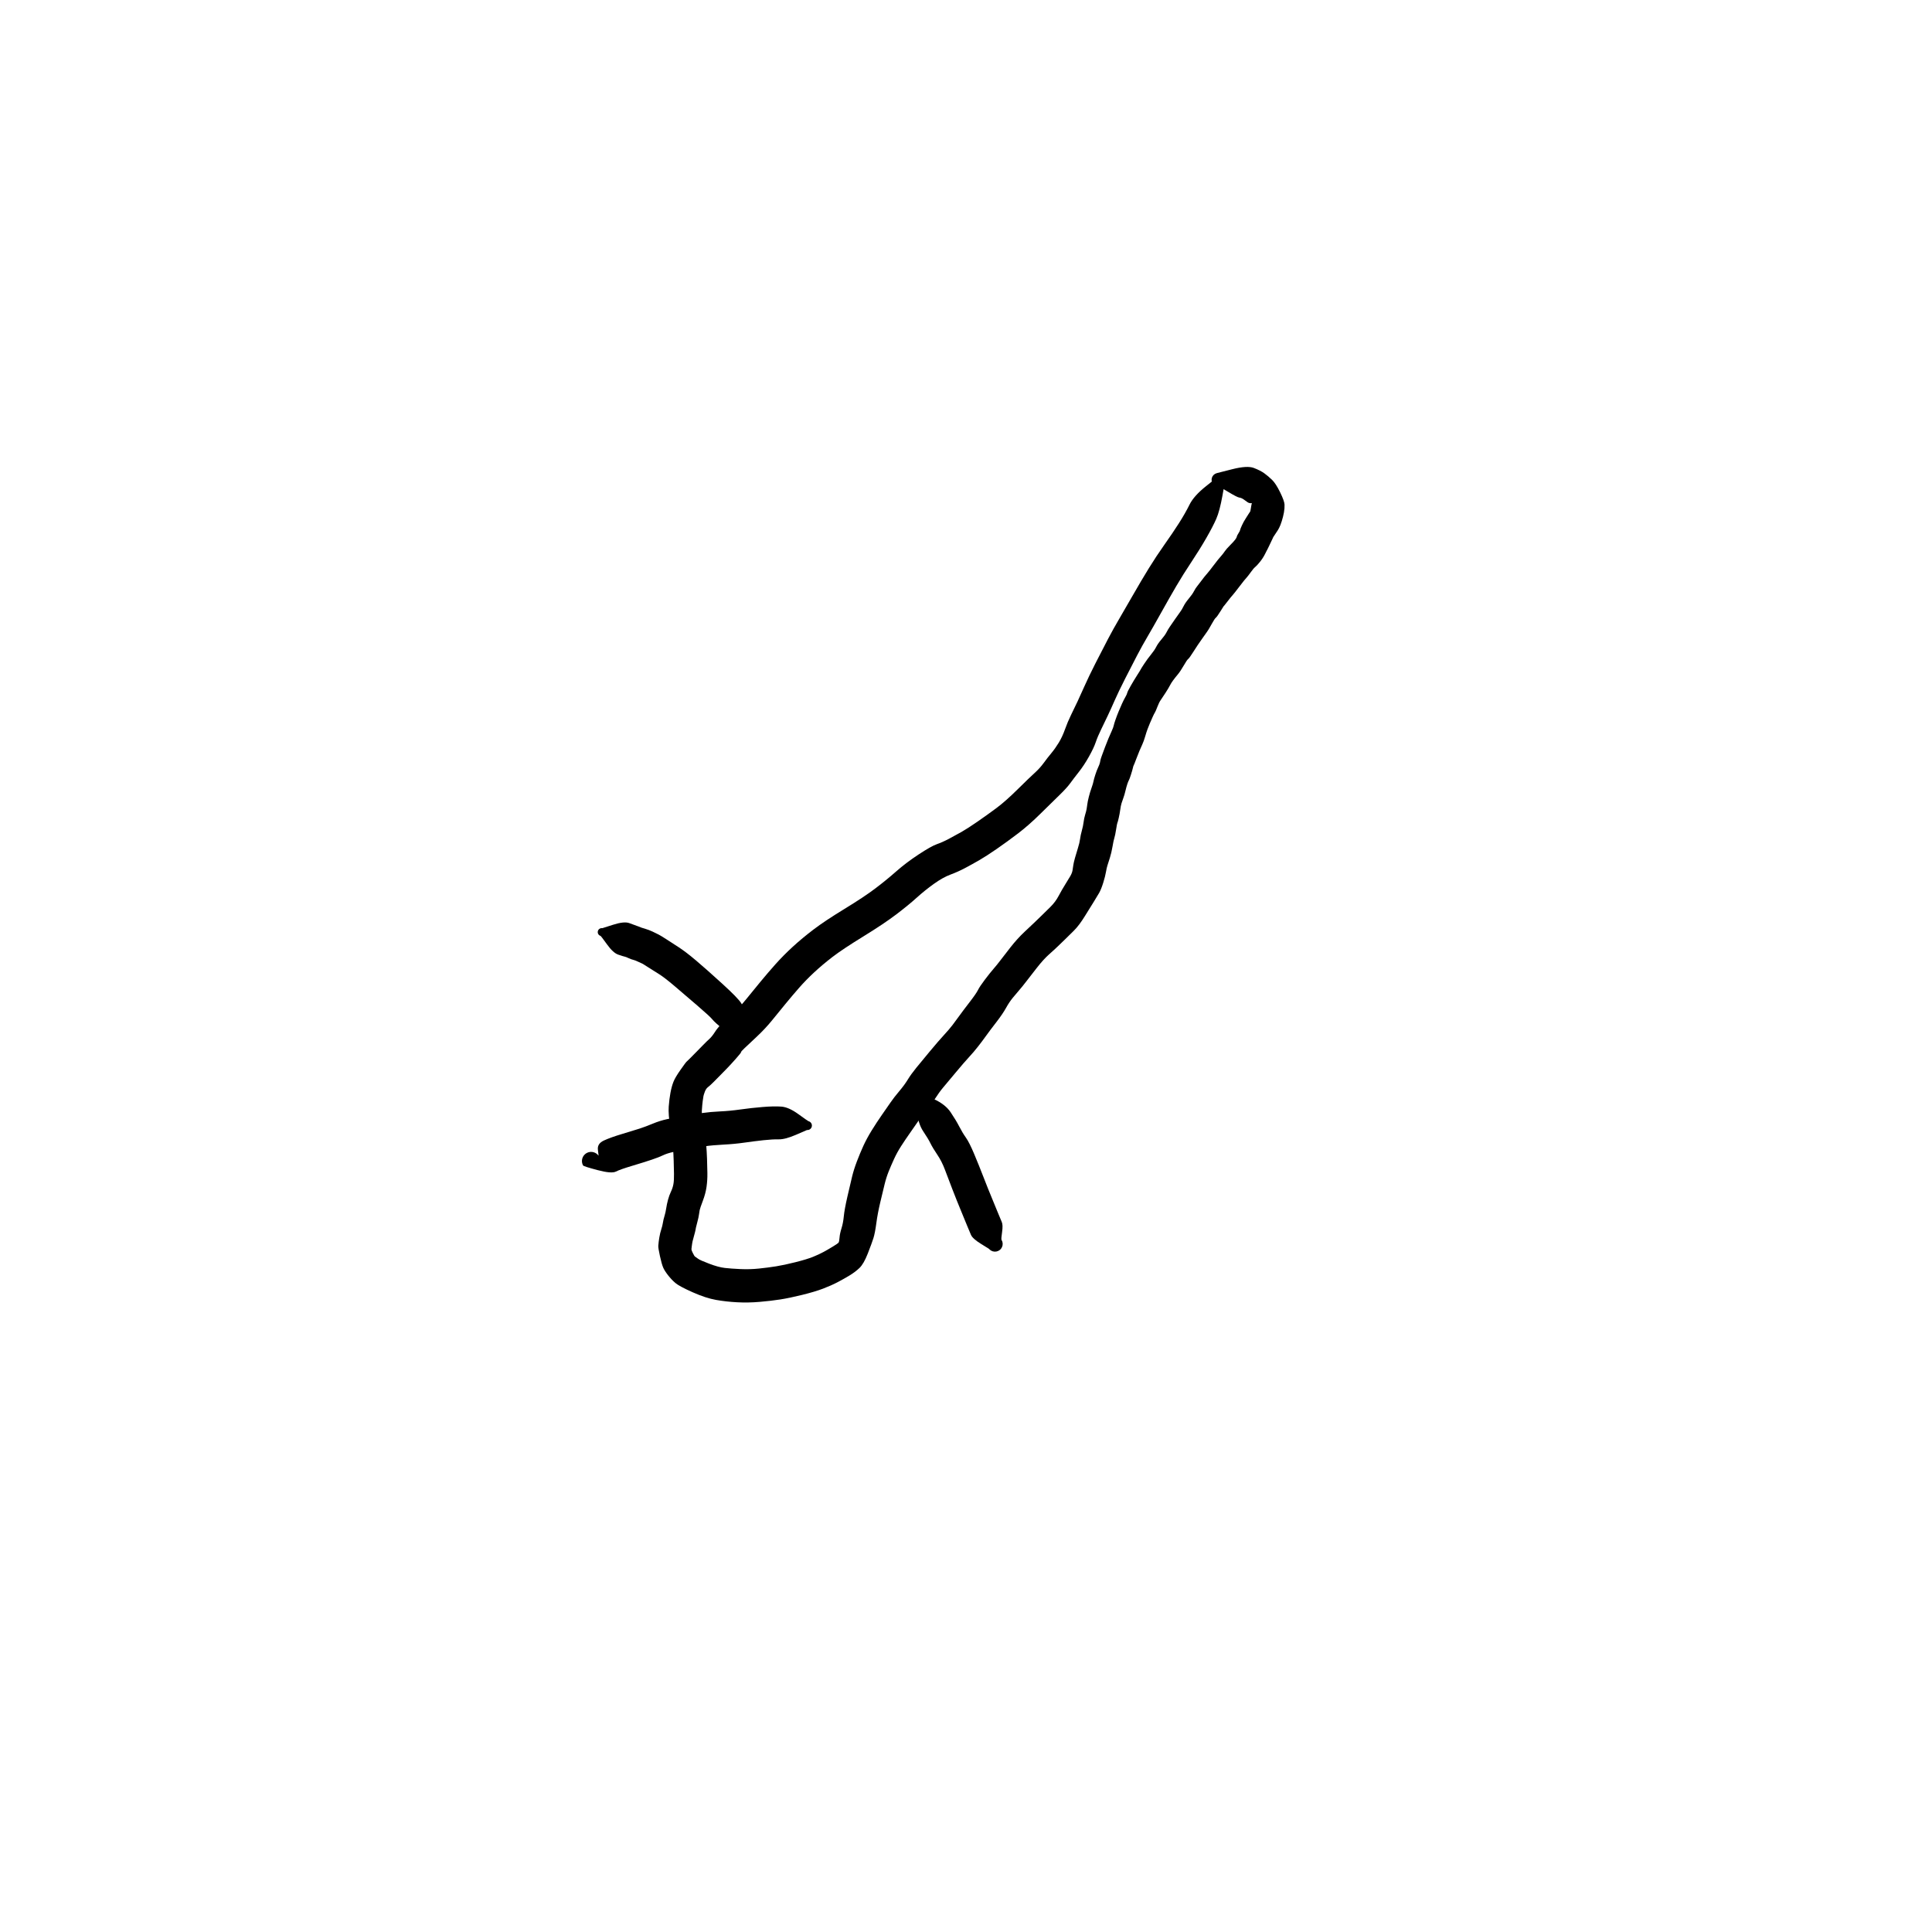 <?xml version="1.0" encoding="utf-8"?>
<!-- Generator: SketchAPI 2022.10.18.0 https://api.sketch.io -->
<svg version="1.1" xmlns="http://www.w3.org/2000/svg" xmlns:xlink="http://www.w3.org/1999/xlink" xmlns:sketchjs="https://sketch.io/dtd/" sketchjs:metadata="eyJuYW1lIjoiRHJhd2luZy03LnNrZXRjaHBhZCIsInN1cmZhY2UiOnsiaXNQYWludCI6dHJ1ZSwibWV0aG9kIjoiZmlsbCIsImJsZW5kIjoibm9ybWFsIiwiZW5hYmxlZCI6dHJ1ZSwib3BhY2l0eSI6MSwidHlwZSI6InBhdHRlcm4iLCJwYXR0ZXJuIjp7InR5cGUiOiJwYXR0ZXJuIiwicmVmbGVjdCI6Im5vLXJlZmxlY3QiLCJyZXBlYXQiOiJyZXBlYXQiLCJzbW9vdGhpbmciOmZhbHNlLCJzcmMiOiJ0cmFuc3BhcmVudExpZ2h0Iiwic3giOjEsInN5IjoxLCJ4MCI6MC41LCJ4MSI6MSwieTAiOjAuNSwieTEiOjF9LCJpc0ZpbGwiOnRydWV9LCJjbGlwUGF0aCI6eyJlbmFibGVkIjp0cnVlLCJzdHlsZSI6eyJzdHJva2VTdHlsZSI6ImJsYWNrIiwibGluZVdpZHRoIjoxfX0sImRlc2NyaXB0aW9uIjoiTWFkZSB3aXRoIFNrZXRjaHBhZCIsIm1ldGFkYXRhIjp7fSwiZXhwb3J0RFBJIjo3MiwiZXhwb3J0Rm9ybWF0IjoicG5nIiwiZXhwb3J0UXVhbGl0eSI6MC45NSwidW5pdHMiOiJweCIsIndpZHRoIjo2MDAsImhlaWdodCI6NjAwLCJwYWdlcyI6W3sid2lkdGgiOjYwMCwiaGVpZ2h0Ijo2MDB9XSwidXVpZCI6IjJjMjgxNTljLWY0MDktNDRhNi04ZmE4LWQ4NjAxNmM0ZmE1MSJ9" width="600" height="600" viewBox="0 0 600 600">
<g style="mix-blend-mode: source-over;" sketchjs:tool="pen" transform="matrix(1.064,0,0,1.064,204.243,143.173)">
	<g sketchjs:uid="1">
		<g sketchjs:uid="2" style="paint-order: stroke fill markers;">
			<path d="M 165.66 5.57Q 165.66 5.57 164.85 10.093Q 164.039 14.616 163.045 16.88Q 162.05 19.144 160.148 22.455Q 158.246 25.766 155.8 29.452Q 153.353 33.138 151.384 36.496Q 149.416 39.854 146.947 44.283Q 144.478 48.711 142.967 51.276Q 141.456 53.841 139.954 56.705Q 138.452 59.568 136.452 63.512Q 134.453 67.456 133.423 69.812Q 132.392 72.167 131.408 74.253Q 130.424 76.338 129.425 78.377Q 128.426 80.416 127.862 82.086Q 127.298 83.756 125.875 86.293Q 124.452 88.829 122.929 90.761Q 121.407 92.693 120.412 94.061Q 119.417 95.429 117.342 97.443Q 115.266 99.457 111.798 102.88Q 108.33 106.304 105.211 108.68Q 102.092 111.057 99.048 113.166Q 96.003 115.275 93.885 116.498Q 91.766 117.721 89.717 118.807Q 87.669 119.893 85.462 120.714Q 83.255 121.535 80.624 123.417Q 77.993 125.299 75.617 127.448Q 73.241 129.597 69.672 132.314Q 66.103 135.031 60.012 138.777Q 53.92 142.523 51.013 144.762Q 48.106 147.001 45.684 149.25Q 43.263 151.499 41.322 153.717Q 39.381 155.935 37.399 158.342Q 35.417 160.749 33.413 163.224Q 31.409 165.7 28.838 168.107Q 26.267 170.515 25.289 171.442Q 24.311 172.368 24.352 172.525Q 24.394 172.683 22.86 174.419Q 21.326 176.155 20.321 177.191Q 19.316 178.227 18.313 179.245Q 17.31 180.264 16.297 181.281Q 15.283 182.299 14.7 182.736Q 14.117 183.172 13.784 184.058Q 13.451 184.943 13.372 185.338Q 13.293 185.733 13.153 186.776Q 13.012 187.819 12.898 189.552Q 12.783 191.286 13.376 194.212Q 13.969 197.139 14.154 199.37Q 14.338 201.6 14.41 203.703Q 14.481 205.805 14.512 207.855Q 14.543 209.904 14.267 211.857Q 13.99 213.81 13.186 215.93Q 12.382 218.051 12.265 218.638Q 12.149 219.225 12.052 219.97Q 11.956 220.715 11.597 222.068Q 11.238 223.421 11.165 223.77Q 11.091 224.118 11.044 224.452Q 10.997 224.785 10.618 226.138Q 10.238 227.492 10.174 227.806Q 10.111 228.12 10.056 228.474Q 10.001 228.827 9.955 229.216Q 9.91 229.606 9.867 229.964Q 9.824 230.322 10.189 231.028Q 10.553 231.734 10.683 231.954Q 10.813 232.173 11.086 232.341Q 11.36 232.508 11.878 232.894Q 12.397 233.281 15.065 234.295Q 17.732 235.31 19.583 235.522Q 21.434 235.735 24.163 235.857Q 26.892 235.979 29.553 235.705Q 32.213 235.431 34.578 235.052Q 36.943 234.672 40.25 233.839Q 43.556 233.006 45.331 232.291Q 47.105 231.575 48.422 230.854Q 49.738 230.133 51.15 229.275Q 52.561 228.417 52.777 228.165Q 52.992 227.914 53.081 226.708Q 53.171 225.502 53.655 223.968Q 54.139 222.435 54.332 220.441Q 54.524 218.448 55.391 214.661Q 56.258 210.874 56.758 208.828Q 57.257 206.783 58.156 204.419Q 59.054 202.055 60.039 199.893Q 61.024 197.732 62.492 195.356Q 63.96 192.981 65.462 190.834Q 66.964 188.687 67.975 187.215Q 68.986 185.743 70.506 183.944Q 72.027 182.146 72.997 180.557Q 73.968 178.969 75.49 177.099Q 77.012 175.229 79.507 172.235Q 82.002 169.24 83.534 167.579Q 85.065 165.919 86.035 164.659Q 87.005 163.399 87.99 162.016Q 88.974 160.633 90.979 158.037Q 92.983 155.442 93.49 154.412Q 93.996 153.381 95.499 151.392Q 97.002 149.403 98.024 148.23Q 99.047 147.056 100.023 145.761Q 100.999 144.466 102.994 141.925Q 104.989 139.385 107.083 137.424Q 109.177 135.463 110.161 134.517Q 111.146 133.57 112.143 132.598Q 113.139 131.627 114.618 130.166Q 116.097 128.706 117.031 126.941Q 117.964 125.176 118.97 123.574Q 119.977 121.971 120.469 121.11Q 120.961 120.248 121.092 119.457Q 121.224 118.666 121.323 117.943Q 121.422 117.22 121.802 115.865Q 122.181 114.51 122.665 112.971Q 123.149 111.432 123.289 110.34Q 123.429 109.249 123.808 107.887Q 124.187 106.526 124.321 105.409Q 124.454 104.292 124.77 103.254Q 125.087 102.216 125.203 101.578Q 125.319 100.94 125.411 100.155Q 125.504 99.37 125.852 98Q 126.201 96.629 126.643 95.398Q 127.084 94.167 127.199 93.535Q 127.314 92.904 127.727 91.617Q 128.139 90.33 128.565 89.424Q 128.992 88.518 129.093 88.028Q 129.193 87.538 129.253 87.226Q 129.313 86.914 129.681 85.918Q 130.049 84.922 130.565 83.529Q 131.081 82.136 131.566 80.997Q 132.052 79.857 132.53 78.802Q 133.008 77.747 133.115 77.208Q 133.223 76.669 133.66 75.428Q 134.097 74.187 134.572 73.045Q 135.046 71.904 135.533 70.822Q 136.02 69.741 136.498 68.916Q 136.976 68.091 137.056 67.682Q 137.137 67.274 138.059 65.654Q 138.98 64.034 139.973 62.483Q 140.965 60.933 141.006 60.797Q 141.047 60.661 142.011 59.197Q 142.976 57.732 143.998 56.483Q 145.02 55.234 145.515 54.252Q 146.01 53.27 147.045 52.068Q 148.079 50.865 148.524 49.994Q 148.969 49.123 149.48 48.386Q 149.99 47.649 150.987 46.197Q 151.985 44.745 152.484 44.087Q 152.983 43.429 153.499 42.392Q 154.015 41.355 155.035 40.139Q 156.055 38.922 156.524 38.02Q 156.993 37.118 157.543 36.451Q 158.094 35.784 158.549 35.145Q 159.005 34.506 159.515 33.877Q 160.025 33.248 160.545 32.652Q 161.066 32.056 162.027 30.769Q 162.987 29.482 163.516 28.842Q 164.044 28.202 164.549 27.625Q 165.055 27.047 165.531 26.349Q 166.008 25.651 167.083 24.576Q 168.157 23.501 168.578 22.935Q 168.999 22.369 169.033 22.091Q 169.066 21.812 169.515 21.113Q 169.964 20.414 170.004 20.134Q 170.043 19.854 170.54 18.771Q 171.038 17.688 171.508 16.987Q 171.978 16.285 171.983 16.224Q 171.988 16.163 172.49 15.43Q 172.992 14.696 172.993 14.631Q 172.994 14.565 173.095 14.071Q 173.195 13.576 173.297 12.876Q 173.399 12.175 173.574 12.24Q 173.749 12.306 173.155 12.311Q 172.561 12.316 172.115 11.98Q 171.669 11.644 171.031 11.201Q 170.392 10.758 169.752 10.664Q 169.111 10.569 166.558 9.025Q 164.004 7.48 163.761 7.49Q 163.518 7.5 163.28 7.451Q 163.042 7.403 162.822 7.299Q 162.602 7.195 162.414 7.041Q 162.225 6.887 162.079 6.693Q 161.933 6.499 161.837 6.275Q 161.742 6.051 161.702 5.811Q 161.663 5.571 161.683 5.329Q 161.702 5.086 161.779 4.856Q 161.856 4.625 161.986 4.419Q 162.115 4.214 162.291 4.045Q 162.466 3.876 162.676 3.755Q 162.887 3.633 163.121 3.565Q 163.354 3.497 163.354 3.497Q 163.354 3.497 167.713 2.391Q 172.073 1.285 174.006 2.024Q 175.938 2.764 177.078 3.592Q 178.218 4.421 179.324 5.494Q 180.431 6.568 181.68 9.119Q 182.929 11.671 182.972 12.725Q 183.016 13.778 182.796 15.006Q 182.576 16.234 182.168 17.531Q 181.76 18.828 181.377 19.546Q 180.994 20.263 180.71 20.656Q 180.425 21.049 180.021 21.696Q 179.616 22.342 179.741 22.074Q 179.866 21.807 179.436 22.75Q 179.005 23.693 178.368 24.993Q 177.731 26.293 177.856 26.014Q 177.982 25.735 177.33 27.047Q 176.678 28.359 175.757 29.481Q 174.837 30.603 174.394 30.951Q 173.951 31.299 173.17 32.385Q 172.389 33.471 171.965 33.954Q 171.541 34.436 171.158 34.892Q 170.776 35.347 169.587 36.915Q 168.398 38.482 167.989 38.946Q 167.58 39.411 167.197 39.877Q 166.813 40.344 165.976 41.434Q 165.139 42.524 165.25 42.315Q 165.361 42.107 164.302 43.805Q 163.242 45.503 162.911 45.747Q 162.58 45.991 161.661 47.661Q 160.742 49.33 160.381 49.798Q 160.021 50.266 158.988 51.768Q 157.956 53.271 157.66 53.676Q 157.365 54.081 156.281 55.8Q 155.197 57.52 154.851 57.778Q 154.505 58.036 153.527 59.729Q 152.55 61.423 151.783 62.335Q 151.017 63.246 150.442 64.029Q 149.867 64.813 149.524 65.496Q 149.182 66.179 148.239 67.652Q 147.296 69.125 146.825 69.78Q 146.353 70.436 145.853 71.753Q 145.352 73.069 145.129 73.412Q 144.905 73.754 144.472 74.713Q 144.039 75.672 143.655 76.58Q 143.271 77.489 142.96 78.325Q 142.649 79.162 142.273 80.455Q 141.897 81.748 141.455 82.723Q 141.013 83.698 140.617 84.616Q 140.22 85.534 139.641 87.086Q 139.063 88.638 138.953 88.8Q 138.843 88.962 138.7 89.607Q 138.558 90.253 138.138 91.557Q 137.718 92.862 137.554 93.134Q 137.39 93.406 137.114 94.197Q 136.839 94.989 136.541 96.249Q 136.243 97.509 135.926 98.348Q 135.609 99.187 135.391 99.905Q 135.172 100.623 135.013 101.798Q 134.854 102.973 134.57 104.208Q 134.286 105.444 134.193 105.571Q 134.099 105.698 133.82 107.484Q 133.542 109.27 133.303 110.005Q 133.063 110.741 132.759 112.54Q 132.454 114.34 131.991 115.813Q 131.528 117.286 131.29 118.01Q 131.053 118.734 130.848 119.957Q 130.644 121.18 130.052 123.093Q 129.46 125.005 128.845 126.083Q 128.23 127.161 127.311 128.621Q 126.391 130.081 124.701 132.823Q 123.011 135.565 121.479 137.086Q 119.946 138.607 118.922 139.605Q 117.899 140.603 116.83 141.629Q 115.761 142.654 114.202 144.038Q 112.643 145.421 110.704 147.892Q 108.764 150.363 107.573 151.922Q 106.381 153.48 105.538 154.437Q 104.694 155.394 103.646 156.68Q 102.599 157.966 101.654 159.675Q 100.71 161.384 98.81 163.841Q 96.91 166.298 95.804 167.844Q 94.697 169.389 93.462 170.962Q 92.226 172.535 90.859 174.009Q 89.492 175.482 87.007 178.464Q 84.522 181.446 83.367 182.811Q 82.211 184.175 80.829 186.322Q 79.446 188.469 78.233 189.869Q 77.019 191.268 75.983 192.776Q 74.947 194.284 73.581 196.227Q 72.214 198.171 71.049 199.984Q 69.884 201.798 69.011 203.697Q 68.139 205.595 67.432 207.351Q 66.726 209.107 66.24 211.097Q 65.754 213.087 64.98 216.341Q 64.206 219.596 63.825 222.466Q 63.444 225.337 62.976 226.824Q 62.507 228.311 61.325 231.331Q 60.143 234.35 58.904 235.533Q 57.666 236.715 55.997 237.725Q 54.328 238.736 52.496 239.694Q 50.664 240.652 48.293 241.558Q 45.923 242.464 42.197 243.383Q 38.471 244.302 35.797 244.72Q 33.124 245.139 29.775 245.427Q 26.426 245.716 23.195 245.545Q 19.964 245.373 17 244.848Q 14.036 244.323 10.185 242.61Q 6.334 240.896 5.196 239.932Q 4.058 238.967 3.048 237.677Q 2.037 236.386 1.614 235.42Q 1.191 234.453 0.664 232.067Q 0.138 229.681 0.185 229.049Q 0.232 228.417 0.307 227.827Q 0.382 227.236 0.487 226.62Q 0.593 226.004 0.743 225.358Q 0.892 224.713 1.129 223.996Q 1.365 223.278 1.469 222.642Q 1.573 222.005 1.712 221.394Q 1.852 220.783 2.08 220.047Q 2.309 219.311 2.494 218.107Q 2.679 216.903 3.02 215.629Q 3.361 214.354 3.869 213.286Q 4.378 212.218 4.587 211.122Q 4.796 210.027 4.766 208.077Q 4.737 206.126 4.677 204.239Q 4.617 202.351 4.493 200.596Q 4.369 198.841 3.715 194.754Q 3.062 190.667 3.229 188.439Q 3.396 186.212 3.736 184.385Q 4.077 182.558 4.6 181.221Q 5.122 179.884 6.698 177.662Q 8.274 175.44 8.332 175.423Q 8.391 175.406 9.377 174.414Q 10.364 173.422 11.341 172.43Q 12.318 171.438 13.286 170.44Q 14.255 169.442 15.057 168.718Q 15.859 167.993 16.672 166.715Q 17.485 165.438 18.569 164.394Q 19.653 163.351 21.747 161.453Q 23.84 159.555 25.867 157.051Q 27.893 154.547 29.982 152.015Q 32.071 149.483 34.359 146.911Q 36.646 144.339 39.414 141.798Q 42.181 139.258 45.501 136.735Q 48.822 134.213 54.518 130.737Q 60.214 127.26 63.482 124.791Q 66.749 122.323 69.622 119.785Q 72.495 117.248 76.183 114.824Q 79.87 112.401 81.495 111.836Q 83.119 111.271 85.02 110.266Q 86.921 109.26 88.69 108.258Q 90.458 107.255 93.342 105.262Q 96.226 103.269 98.858 101.313Q 101.49 99.357 105.032 95.861Q 108.575 92.365 110.067 91.013Q 111.559 89.661 112.689 88.116Q 113.818 86.571 114.924 85.245Q 116.03 83.918 117.068 82.218Q 118.105 80.518 118.886 78.326Q 119.667 76.135 120.638 74.154Q 121.609 72.173 122.537 70.21Q 123.465 68.248 124.611 65.648Q 125.756 63.048 127.789 59.039Q 129.822 55.031 131.439 51.961Q 133.055 48.892 134.522 46.404Q 135.989 43.915 138.572 39.401Q 141.155 34.887 143.343 31.334Q 145.53 27.781 147.934 24.385Q 150.337 20.989 152.143 18.161Q 153.949 15.333 155.243 12.725Q 156.537 10.118 160.148 7.274Q 163.76 4.43 163.842 4.324Q 163.924 4.219 164.029 4.136Q 164.134 4.053 164.255 3.998Q 164.377 3.943 164.508 3.918Q 164.64 3.894 164.773 3.901Q 164.906 3.909 165.034 3.949Q 165.162 3.988 165.276 4.057Q 165.391 4.125 165.486 4.22Q 165.58 4.314 165.65 4.428Q 165.719 4.542 165.759 4.669Q 165.8 4.797 165.808 4.93Q 165.817 5.064 165.793 5.195Q 165.769 5.327 165.715 5.449Q 165.66 5.571 165.66 5.571" sketchjs:uid="3" style="fill: #000000;"/>
		</g>
	</g>
</g>
<g style="mix-blend-mode: source-over;" sketchjs:tool="pen" transform="matrix(0.866,0.618,-0.618,0.866,284.108,333.057)">
	<g sketchjs:uid="1">
		<g sketchjs:uid="2" style="paint-order: stroke fill markers;">
			<path d="M 5.397 3.808Q 5.397 3.808 9.018 3.108Q 12.639 2.408 15.25 3.384Q 17.861 4.36 19.717 5.314Q 21.573 6.267 23.199 6.83Q 24.825 7.394 27.94 9.32Q 31.055 11.247 34.092 13.245Q 37.129 15.244 39.553 16.748Q 41.978 18.251 43.535 19.252Q 45.091 20.253 45.967 20.759Q 46.843 21.265 47.794 23.123Q 48.745 24.98 48.997 25.086Q 49.249 25.193 49.468 25.356Q 49.687 25.52 49.86 25.731Q 50.034 25.943 50.152 26.189Q 50.269 26.436 50.325 26.704Q 50.38 26.971 50.37 27.245Q 50.36 27.518 50.284 27.781Q 50.209 28.043 50.073 28.281Q 49.937 28.518 49.748 28.715Q 49.559 28.913 49.328 29.06Q 49.098 29.206 48.839 29.294Q 48.58 29.381 48.307 29.404Q 48.035 29.426 47.765 29.383Q 47.495 29.34 47.495 29.34Q 47.495 29.34 44.719 29.518Q 41.944 29.695 40.88 29.074Q 39.817 28.453 38.327 27.495Q 36.837 26.536 34.302 24.962Q 31.768 23.388 28.781 21.422Q 25.794 19.455 23.632 17.999Q 21.469 16.542 19.261 15.723Q 17.053 14.905 15.743 14.196Q 14.432 13.487 11.994 12.572Q 9.556 11.657 7.079 8.925Q 4.603 6.192 4.466 6.127Q 4.329 6.063 4.211 5.967Q 4.094 5.871 4.003 5.75Q 3.912 5.629 3.852 5.49Q 3.793 5.35 3.769 5.201Q 3.744 5.051 3.756 4.9Q 3.768 4.749 3.816 4.605Q 3.864 4.462 3.945 4.334Q 4.026 4.206 4.135 4.101Q 4.245 3.996 4.376 3.92Q 4.507 3.844 4.652 3.802Q 4.798 3.76 4.949 3.753Q 5.101 3.747 5.249 3.777Q 5.398 3.808 5.398 3.808" sketchjs:uid="3" style="fill: #000000;"/>
		</g>
	</g>
</g>
<g style="mix-blend-mode: source-over;" sketchjs:tool="pen" transform="matrix(1.064,0,0,1.064,181.545,284.151)">
	<g sketchjs:uid="1">
		<g sketchjs:uid="2" style="paint-order: stroke fill markers;">
			<path d="M 43.728 36.069Q 43.728 36.069 40.802 33.66Q 37.875 31.252 37.299 30.489Q 36.722 29.727 32.923 26.453Q 29.124 23.178 26.179 20.682Q 23.234 18.186 21.627 17.199Q 20.02 16.213 18.482 15.218Q 16.944 14.223 16.816 14.186Q 16.689 14.148 15.688 13.672Q 14.686 13.196 14.144 13.078Q 13.601 12.96 12.834 12.594Q 12.066 12.228 11.684 12.155Q 11.303 12.083 9.822 11.578Q 8.341 11.072 6.568 8.612Q 4.796 6.151 4.661 6.11Q 4.526 6.068 4.405 5.996Q 4.284 5.924 4.184 5.825Q 4.084 5.726 4.01 5.606Q 3.937 5.485 3.894 5.351Q 3.852 5.217 3.842 5.076Q 3.833 4.936 3.858 4.797Q 3.882 4.658 3.939 4.53Q 3.997 4.401 4.083 4.289Q 4.169 4.178 4.28 4.091Q 4.39 4.003 4.518 3.945Q 4.646 3.886 4.785 3.86Q 4.923 3.834 5.064 3.842Q 5.204 3.849 5.204 3.849Q 5.204 3.849 8.347 2.847Q 11.49 1.845 12.988 2.356Q 14.487 2.867 15.803 3.382Q 17.12 3.896 16.715 3.752Q 16.31 3.609 17.579 3.995Q 18.848 4.381 19.857 4.859Q 20.865 5.338 21.547 5.684Q 22.229 6.031 23.727 6.999Q 25.225 7.968 27.377 9.355Q 29.528 10.741 32.564 13.315Q 35.6 15.889 40.182 20.061Q 44.764 24.232 45.728 25.763Q 46.692 27.295 46.532 31.093Q 46.372 34.891 46.423 35.058Q 46.474 35.224 46.484 35.399Q 46.494 35.573 46.462 35.744Q 46.43 35.916 46.358 36.074Q 46.286 36.233 46.177 36.37Q 46.069 36.507 45.932 36.614Q 45.794 36.721 45.635 36.792Q 45.475 36.863 45.304 36.894Q 45.132 36.925 44.958 36.914Q 44.784 36.902 44.618 36.85Q 44.451 36.797 44.302 36.707Q 44.153 36.616 44.03 36.492Q 43.908 36.368 43.818 36.219Q 43.728 36.069 43.728 36.069" sketchjs:uid="3" style="fill: #000000;"/>
		</g>
	</g>
</g>
<g style="mix-blend-mode: source-over;" sketchjs:tool="pen" transform="matrix(1.064,0,0,1.064,177.771,343.932)">
	<g sketchjs:uid="1">
		<g sketchjs:uid="2" style="paint-order: stroke fill markers;">
			<path d="M 68.446 6.594Q 68.446 6.594 65.276 7.966Q 62.105 9.338 60.251 9.305Q 58.396 9.273 55.742 9.561Q 53.088 9.849 50.193 10.264Q 47.297 10.679 44.086 10.843Q 40.876 11.007 38.583 11.344Q 36.29 11.68 33.872 12.116Q 31.454 12.551 29.533 12.97Q 27.612 13.389 26.47 13.948Q 25.329 14.506 23.17 15.236Q 21.011 15.965 17.472 17.023Q 13.933 18.08 12.67 18.719Q 11.406 19.359 7.334 18.282Q 3.262 17.206 3.107 16.921Q 2.952 16.636 2.869 16.323Q 2.786 16.009 2.781 15.685Q 2.775 15.361 2.848 15.045Q 2.92 14.729 3.066 14.439Q 3.212 14.15 3.423 13.903Q 3.634 13.657 3.898 13.469Q 4.162 13.28 4.463 13.16Q 4.764 13.04 5.085 12.996Q 5.407 12.951 5.729 12.985Q 6.052 13.019 6.357 13.129Q 6.662 13.239 6.932 13.419Q 7.202 13.599 7.421 13.838Q 7.64 14.077 7.639 14.077Q 7.639 14.077 7.434 12.316Q 7.229 10.555 9.177 9.65Q 11.126 8.744 14.531 7.729Q 17.936 6.713 19.661 6.151Q 21.386 5.589 23.442 4.732Q 25.497 3.875 27.615 3.415Q 29.732 2.954 32.325 2.491Q 34.917 2.027 37.662 1.648Q 40.407 1.268 43.166 1.147Q 45.926 1.026 49.05 0.584Q 52.175 0.142 55.513 -0.134Q 58.852 -0.41 60.995 -0.248Q 63.137 -0.087 65.936 1.94Q 68.734 3.966 68.889 4.002Q 69.044 4.039 69.186 4.111Q 69.328 4.184 69.449 4.288Q 69.569 4.392 69.661 4.522Q 69.753 4.652 69.811 4.801Q 69.87 4.949 69.891 5.107Q 69.912 5.265 69.894 5.423Q 69.877 5.581 69.822 5.731Q 69.767 5.881 69.678 6.013Q 69.589 6.145 69.471 6.252Q 69.353 6.359 69.213 6.435Q 69.073 6.51 68.919 6.55Q 68.764 6.59 68.605 6.592Q 68.446 6.594 68.446 6.594" sketchjs:uid="3" style="fill: #000000;"/>
		</g>
	</g>
</g>
</svg>